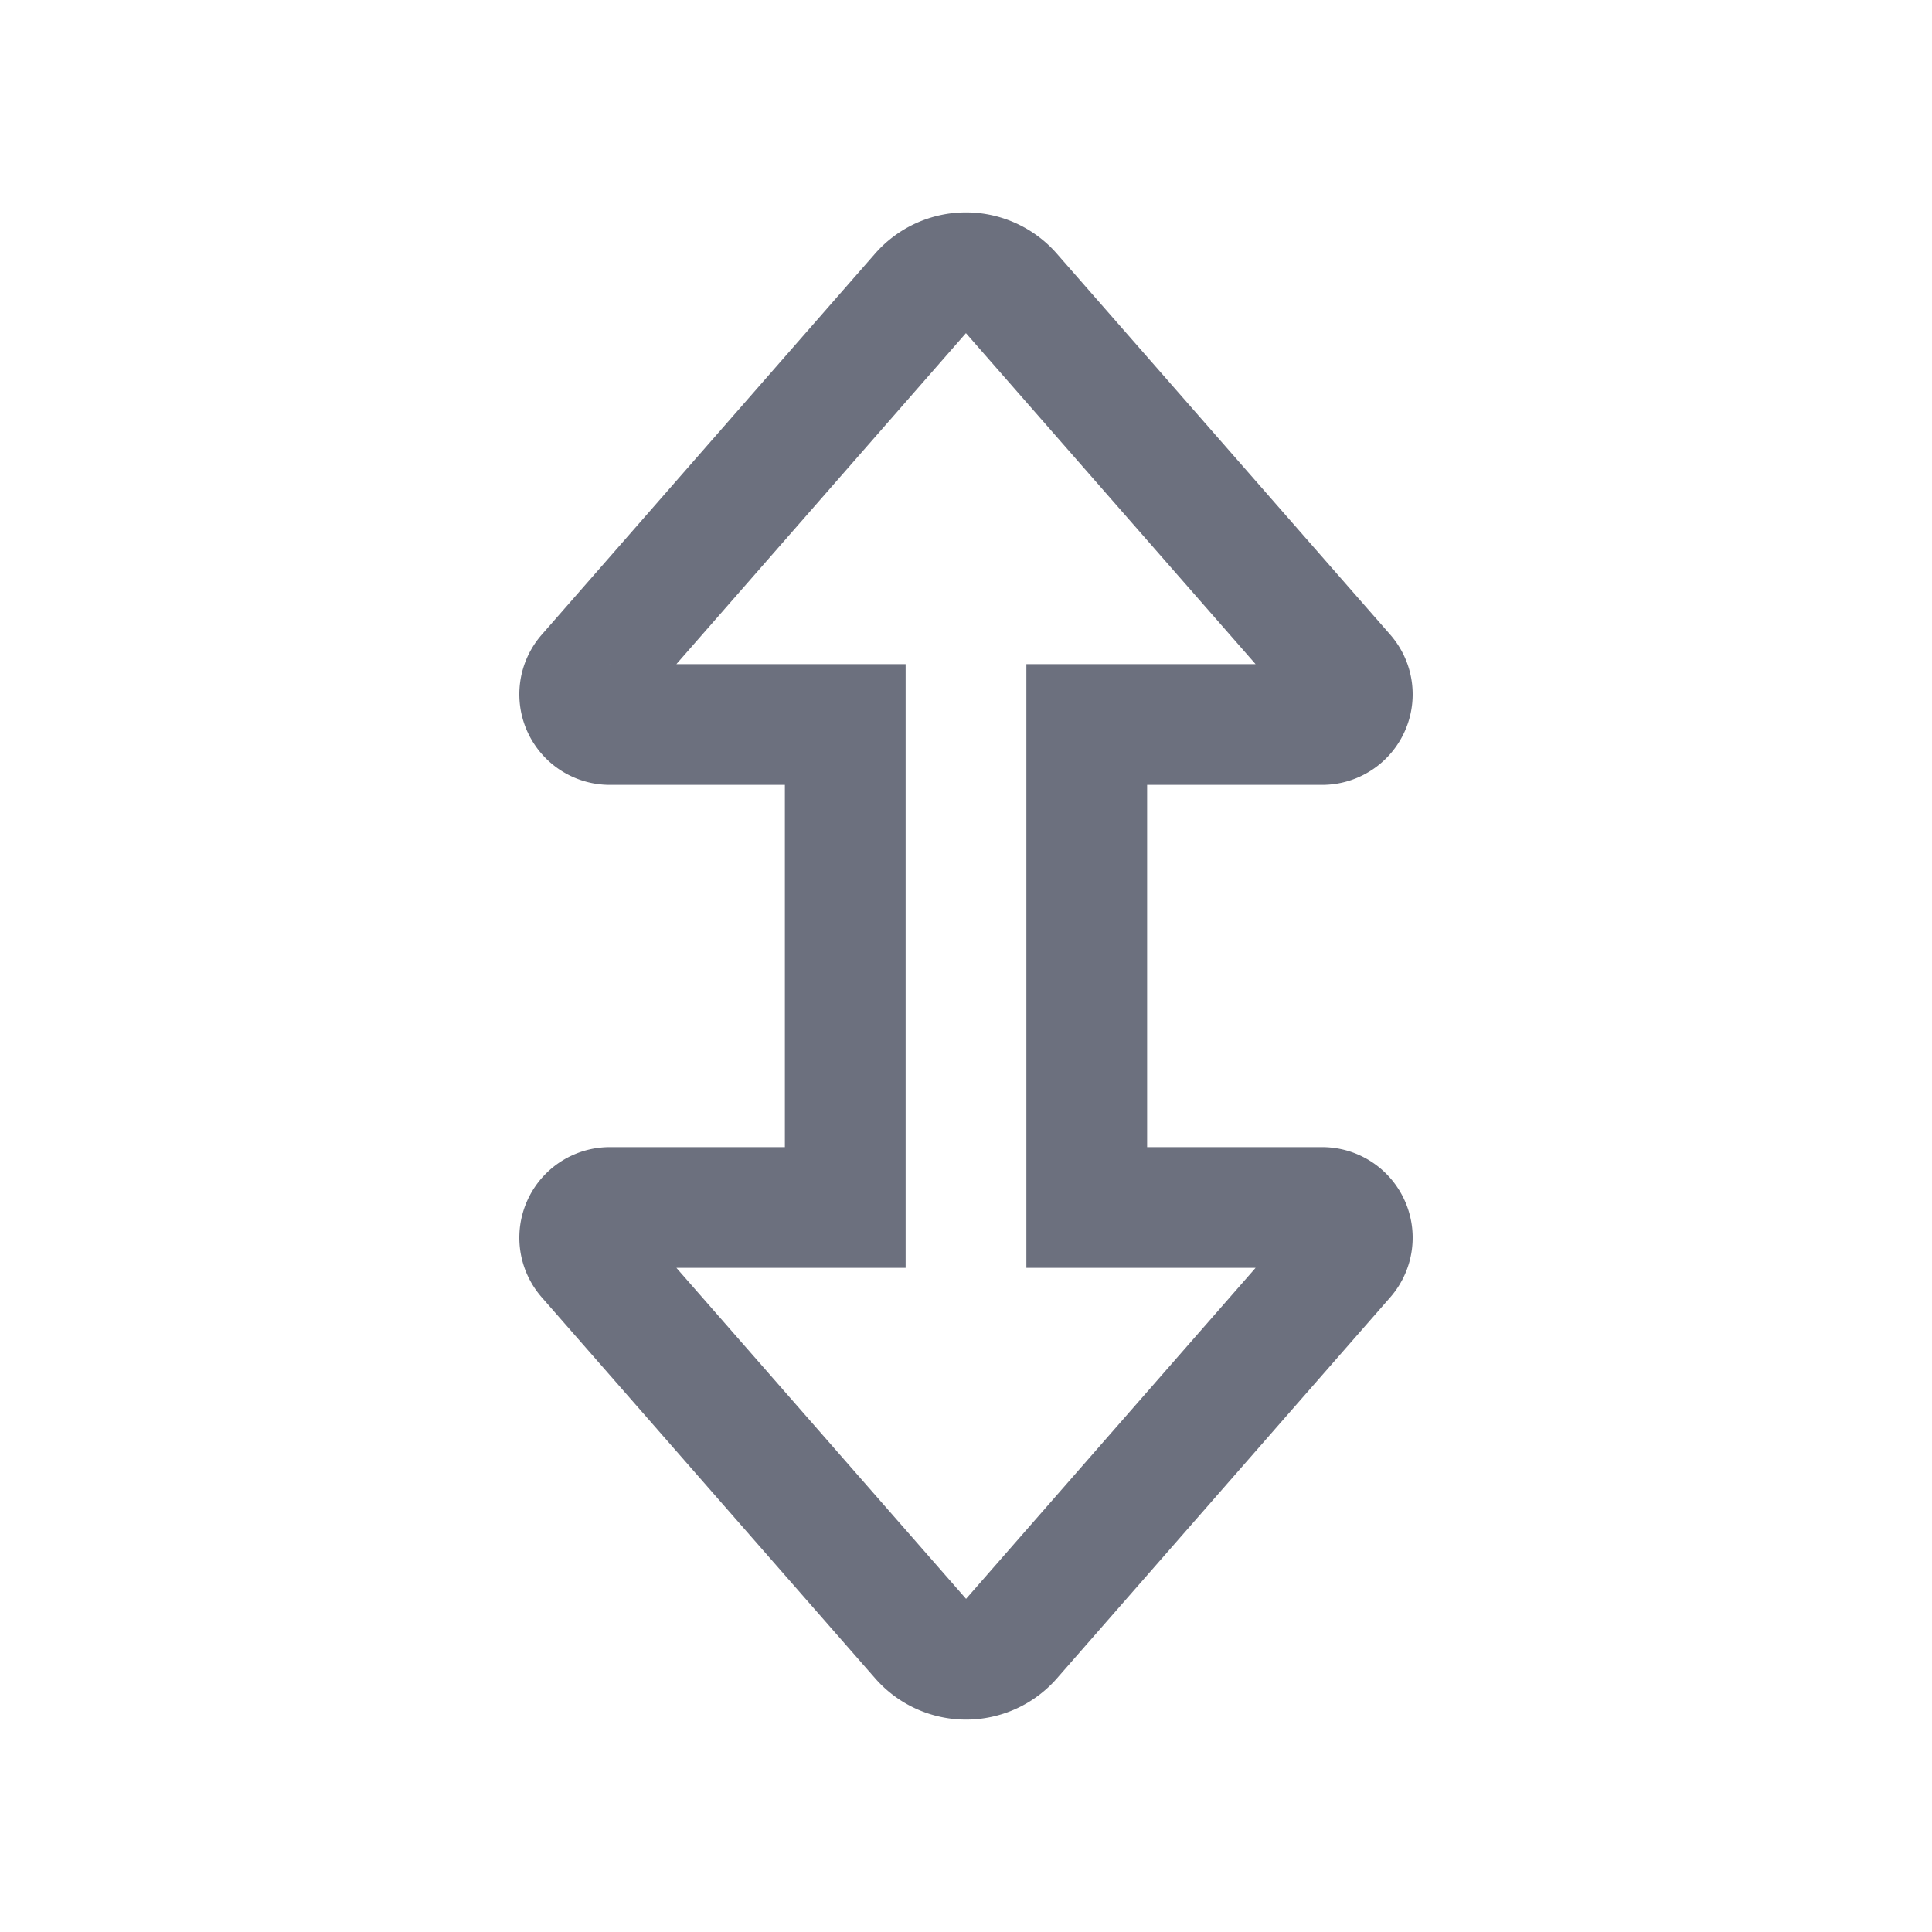 <svg width="16" height="16" viewBox="0 0 16 16" fill="none" xmlns="http://www.w3.org/2000/svg"><path d="M8.376 2.43l2.761 3.155A.25.25 0 0 1 10.95 6H9v4h1.95a.25.25 0 0 1 .187.415l-2.76 3.155a.5.5 0 0 1-.753 0l-2.761-3.155A.25.25 0 0 1 5.05 10H7V6H5.05a.25.25 0 0 1-.187-.415l2.76-3.155a.5.5 0 0 1 .753 0z" stroke="#6C707E" stroke-linecap="round"/></svg>